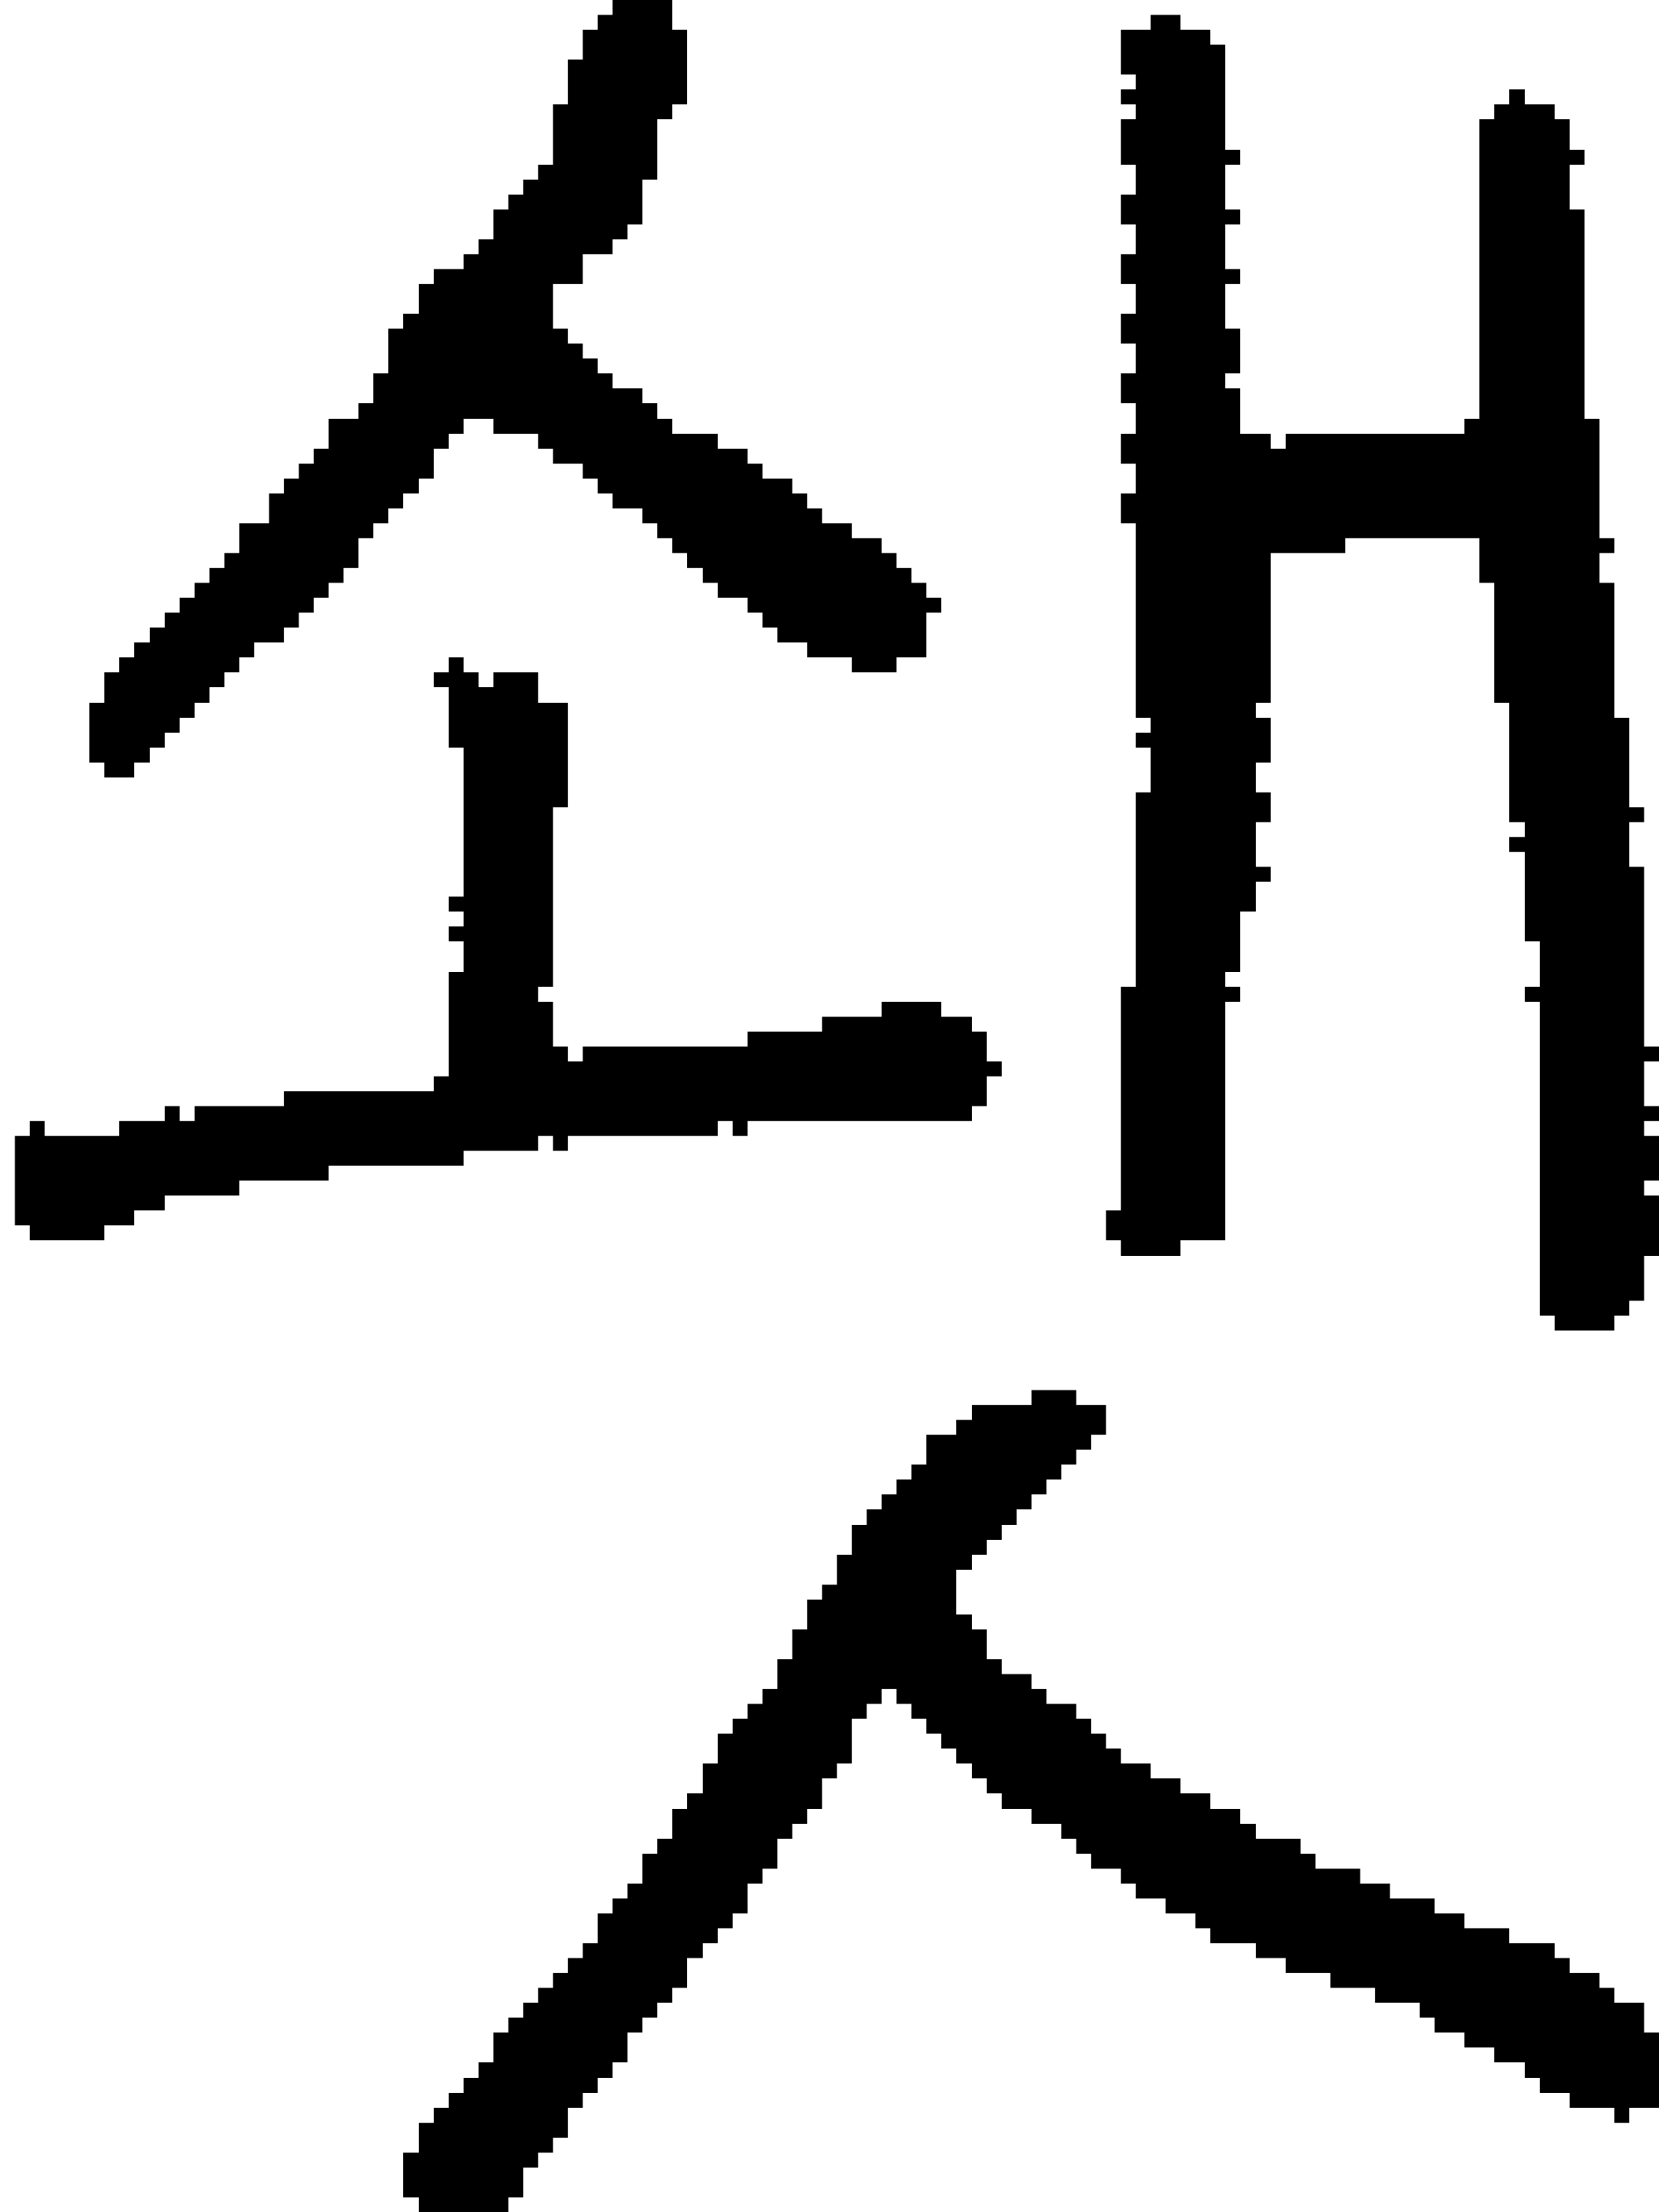 <?xml version="1.0" encoding="UTF-8" standalone="no"?>
<!DOCTYPE svg PUBLIC "-//W3C//DTD SVG 1.1//EN" 
  "http://www.w3.org/Graphics/SVG/1.1/DTD/svg11.dtd">
<svg width="111" height="148"
     xmlns="http://www.w3.org/2000/svg" version="1.1">
 <path d="  M 1,82  L 2,82  L 2,83  L 7,83  L 7,82  L 9,82  L 9,81  L 11,81  L 11,80  L 16,80  L 16,79  L 22,79  L 22,78  L 31,78  L 31,77  L 36,77  L 36,76  L 37,76  L 37,77  L 38,77  L 38,76  L 48,76  L 48,75  L 49,75  L 49,76  L 50,76  L 50,75  L 65,75  L 65,74  L 66,74  L 66,72  L 67,72  L 67,71  L 66,71  L 66,69  L 65,69  L 65,68  L 63,68  L 63,67  L 59,67  L 59,68  L 55,68  L 55,69  L 50,69  L 50,70  L 39,70  L 39,71  L 38,71  L 38,70  L 37,70  L 37,67  L 36,67  L 36,66  L 37,66  L 37,54  L 38,54  L 38,47  L 36,47  L 36,45  L 33,45  L 33,46  L 32,46  L 32,45  L 31,45  L 31,44  L 30,44  L 30,45  L 29,45  L 29,46  L 30,46  L 30,50  L 31,50  L 31,60  L 30,60  L 30,61  L 31,61  L 31,62  L 30,62  L 30,63  L 31,63  L 31,65  L 30,65  L 30,72  L 29,72  L 29,73  L 19,73  L 19,74  L 13,74  L 13,75  L 12,75  L 12,74  L 11,74  L 11,75  L 8,75  L 8,76  L 3,76  L 3,75  L 2,75  L 2,76  L 1,76  Z  " style="fill:rgb(0, 0, 0); fill-opacity:1.000; stroke:none;" />
 <path d="  M 51,31  L 50,31  L 50,30  L 48,30  L 48,29  L 45,29  L 45,28  L 44,28  L 44,27  L 43,27  L 43,26  L 41,26  L 41,25  L 40,25  L 40,24  L 39,24  L 39,23  L 38,23  L 38,22  L 37,22  L 37,19  L 39,19  L 39,17  L 41,17  L 41,16  L 42,16  L 42,15  L 43,15  L 43,12  L 44,12  L 44,8  L 45,8  L 45,7  L 46,7  L 46,2  L 45,2  L 45,0  L 41,0  L 41,1  L 40,1  L 40,2  L 39,2  L 39,4  L 38,4  L 38,7  L 37,7  L 37,11  L 36,11  L 36,12  L 35,12  L 35,13  L 34,13  L 34,14  L 33,14  L 33,16  L 32,16  L 32,17  L 31,17  L 31,18  L 29,18  L 29,19  L 28,19  L 28,21  L 27,21  L 27,22  L 26,22  L 26,25  L 25,25  L 25,27  L 24,27  L 24,28  L 22,28  L 22,30  L 21,30  L 21,31  L 20,31  L 20,32  L 19,32  L 19,33  L 18,33  L 18,35  L 16,35  L 16,37  L 15,37  L 15,38  L 14,38  L 14,39  L 13,39  L 13,40  L 12,40  L 12,41  L 11,41  L 11,42  L 10,42  L 10,43  L 9,43  L 9,44  L 8,44  L 8,45  L 7,45  L 7,47  L 6,47  L 6,51  L 7,51  L 7,52  L 9,52  L 9,51  L 10,51  L 10,50  L 11,50  L 11,49  L 12,49  L 12,48  L 13,48  L 13,47  L 14,47  L 14,46  L 15,46  L 15,45  L 16,45  L 16,44  L 17,44  L 17,43  L 19,43  L 19,42  L 20,42  L 20,41  L 21,41  L 21,40  L 22,40  L 22,39  L 23,39  L 23,38  L 24,38  L 24,36  L 25,36  L 25,35  L 26,35  L 26,34  L 27,34  L 27,33  L 28,33  L 28,32  L 29,32  L 29,30  L 30,30  L 30,29  L 31,29  L 31,28  L 33,28  L 33,29  L 36,29  L 36,30  L 37,30  L 37,31  L 39,31  L 39,32  L 40,32  L 40,33  L 41,33  L 41,34  L 43,34  L 43,35  L 44,35  L 44,36  L 45,36  L 45,37  L 46,37  L 46,38  L 47,38  L 47,39  L 48,39  L 48,40  L 50,40  L 50,41  L 51,41  L 51,42  L 52,42  L 52,43  L 54,43  L 54,44  L 57,44  L 57,45  L 60,45  L 60,44  L 62,44  L 62,41  L 63,41  L 63,40  L 62,40  L 62,39  L 61,39  L 61,38  L 60,38  L 60,37  L 59,37  L 59,36  L 57,36  L 57,35  L 55,35  L 55,34  L 54,34  L 54,33  L 53,33  L 53,32  L 51,32  Z  " style="fill:rgb(0, 0, 0); fill-opacity:1.000; stroke:none;" />
 <path d="  M 57,102  L 57,104  L 56,104  L 56,106  L 55,106  L 55,107  L 54,107  L 54,109  L 53,109  L 53,111  L 52,111  L 52,113  L 51,113  L 51,114  L 50,114  L 50,115  L 49,115  L 49,116  L 48,116  L 48,118  L 47,118  L 47,120  L 46,120  L 46,121  L 45,121  L 45,123  L 44,123  L 44,124  L 43,124  L 43,126  L 42,126  L 42,127  L 41,127  L 41,128  L 40,128  L 40,130  L 39,130  L 39,131  L 38,131  L 38,132  L 37,132  L 37,133  L 36,133  L 36,134  L 35,134  L 35,135  L 34,135  L 34,136  L 33,136  L 33,138  L 32,138  L 32,139  L 31,139  L 31,140  L 30,140  L 30,141  L 29,141  L 29,142  L 28,142  L 28,144  L 27,144  L 27,147  L 28,147  L 28,148  L 34,148  L 34,147  L 35,147  L 35,145  L 36,145  L 36,144  L 37,144  L 37,143  L 38,143  L 38,141  L 39,141  L 39,140  L 40,140  L 40,139  L 41,139  L 41,138  L 42,138  L 42,136  L 43,136  L 43,135  L 44,135  L 44,134  L 45,134  L 45,133  L 46,133  L 46,131  L 47,131  L 47,130  L 48,130  L 48,129  L 49,129  L 49,128  L 50,128  L 50,126  L 51,126  L 51,125  L 52,125  L 52,123  L 53,123  L 53,122  L 54,122  L 54,121  L 55,121  L 55,119  L 56,119  L 56,118  L 57,118  L 57,115  L 58,115  L 58,114  L 59,114  L 59,113  L 60,113  L 60,114  L 61,114  L 61,115  L 62,115  L 62,116  L 63,116  L 63,117  L 64,117  L 64,118  L 65,118  L 65,119  L 66,119  L 66,120  L 67,120  L 67,121  L 69,121  L 69,122  L 71,122  L 71,123  L 72,123  L 72,124  L 73,124  L 73,125  L 75,125  L 75,126  L 76,126  L 76,127  L 78,127  L 78,128  L 80,128  L 80,129  L 81,129  L 81,130  L 84,130  L 84,131  L 86,131  L 86,132  L 89,132  L 89,133  L 92,133  L 92,134  L 95,134  L 95,135  L 96,135  L 96,136  L 98,136  L 98,137  L 100,137  L 100,138  L 102,138  L 102,139  L 103,139  L 103,140  L 105,140  L 105,141  L 108,141  L 108,142  L 109,142  L 109,141  L 111,141  L 111,136  L 110,136  L 110,134  L 108,134  L 108,133  L 107,133  L 107,132  L 105,132  L 105,131  L 104,131  L 104,130  L 101,130  L 101,129  L 98,129  L 98,128  L 96,128  L 96,127  L 93,127  L 93,126  L 91,126  L 91,125  L 88,125  L 88,124  L 87,124  L 87,123  L 84,123  L 84,122  L 83,122  L 83,121  L 81,121  L 81,120  L 79,120  L 79,119  L 77,119  L 77,118  L 75,118  L 75,117  L 74,117  L 74,116  L 73,116  L 73,115  L 72,115  L 72,114  L 70,114  L 70,113  L 69,113  L 69,112  L 67,112  L 67,111  L 66,111  L 66,109  L 65,109  L 65,108  L 64,108  L 64,105  L 65,105  L 65,104  L 66,104  L 66,103  L 67,103  L 67,102  L 68,102  L 68,101  L 69,101  L 69,100  L 70,100  L 70,99  L 71,99  L 71,98  L 72,98  L 72,97  L 73,97  L 73,96  L 74,96  L 74,94  L 72,94  L 72,93  L 69,93  L 69,94  L 65,94  L 65,95  L 64,95  L 64,96  L 62,96  L 62,98  L 61,98  L 61,99  L 60,99  L 60,100  L 59,100  L 59,101  L 58,101  L 58,102  Z  " style="fill:rgb(0, 0, 0); fill-opacity:1.000; stroke:none;" />
 <path d="  M 103,63  L 103,66  L 102,66  L 102,67  L 103,67  L 103,88  L 104,88  L 104,89  L 108,89  L 108,88  L 109,88  L 109,87  L 110,87  L 110,84  L 111,84  L 111,80  L 110,80  L 110,79  L 111,79  L 111,76  L 110,76  L 110,75  L 111,75  L 111,74  L 110,74  L 110,71  L 111,71  L 111,70  L 110,70  L 110,58  L 109,58  L 109,55  L 110,55  L 110,54  L 109,54  L 109,48  L 108,48  L 108,39  L 107,39  L 107,37  L 108,37  L 108,36  L 107,36  L 107,28  L 106,28  L 106,14  L 105,14  L 105,11  L 106,11  L 106,10  L 105,10  L 105,8  L 104,8  L 104,7  L 102,7  L 102,6  L 101,6  L 101,7  L 100,7  L 100,8  L 99,8  L 99,28  L 98,28  L 98,29  L 86,29  L 86,30  L 85,30  L 85,29  L 83,29  L 83,26  L 82,26  L 82,25  L 83,25  L 83,22  L 82,22  L 82,19  L 83,19  L 83,18  L 82,18  L 82,15  L 83,15  L 83,14  L 82,14  L 82,11  L 83,11  L 83,10  L 82,10  L 82,3  L 81,3  L 81,2  L 79,2  L 79,1  L 77,1  L 77,2  L 75,2  L 75,5  L 76,5  L 76,6  L 75,6  L 75,7  L 76,7  L 76,8  L 75,8  L 75,11  L 76,11  L 76,13  L 75,13  L 75,15  L 76,15  L 76,17  L 75,17  L 75,19  L 76,19  L 76,21  L 75,21  L 75,23  L 76,23  L 76,25  L 75,25  L 75,27  L 76,27  L 76,29  L 75,29  L 75,31  L 76,31  L 76,33  L 75,33  L 75,35  L 76,35  L 76,48  L 77,48  L 77,49  L 76,49  L 76,50  L 77,50  L 77,53  L 76,53  L 76,66  L 75,66  L 75,81  L 74,81  L 74,83  L 75,83  L 75,84  L 79,84  L 79,83  L 82,83  L 82,67  L 83,67  L 83,66  L 82,66  L 82,65  L 83,65  L 83,61  L 84,61  L 84,59  L 85,59  L 85,58  L 84,58  L 84,55  L 85,55  L 85,53  L 84,53  L 84,51  L 85,51  L 85,48  L 84,48  L 84,47  L 85,47  L 85,37  L 90,37  L 90,36  L 99,36  L 99,39  L 100,39  L 100,47  L 101,47  L 101,55  L 102,55  L 102,56  L 101,56  L 101,57  L 102,57  L 102,63  Z  " style="fill:rgb(0, 0, 0); fill-opacity:1.000; stroke:none;" />
</svg>
